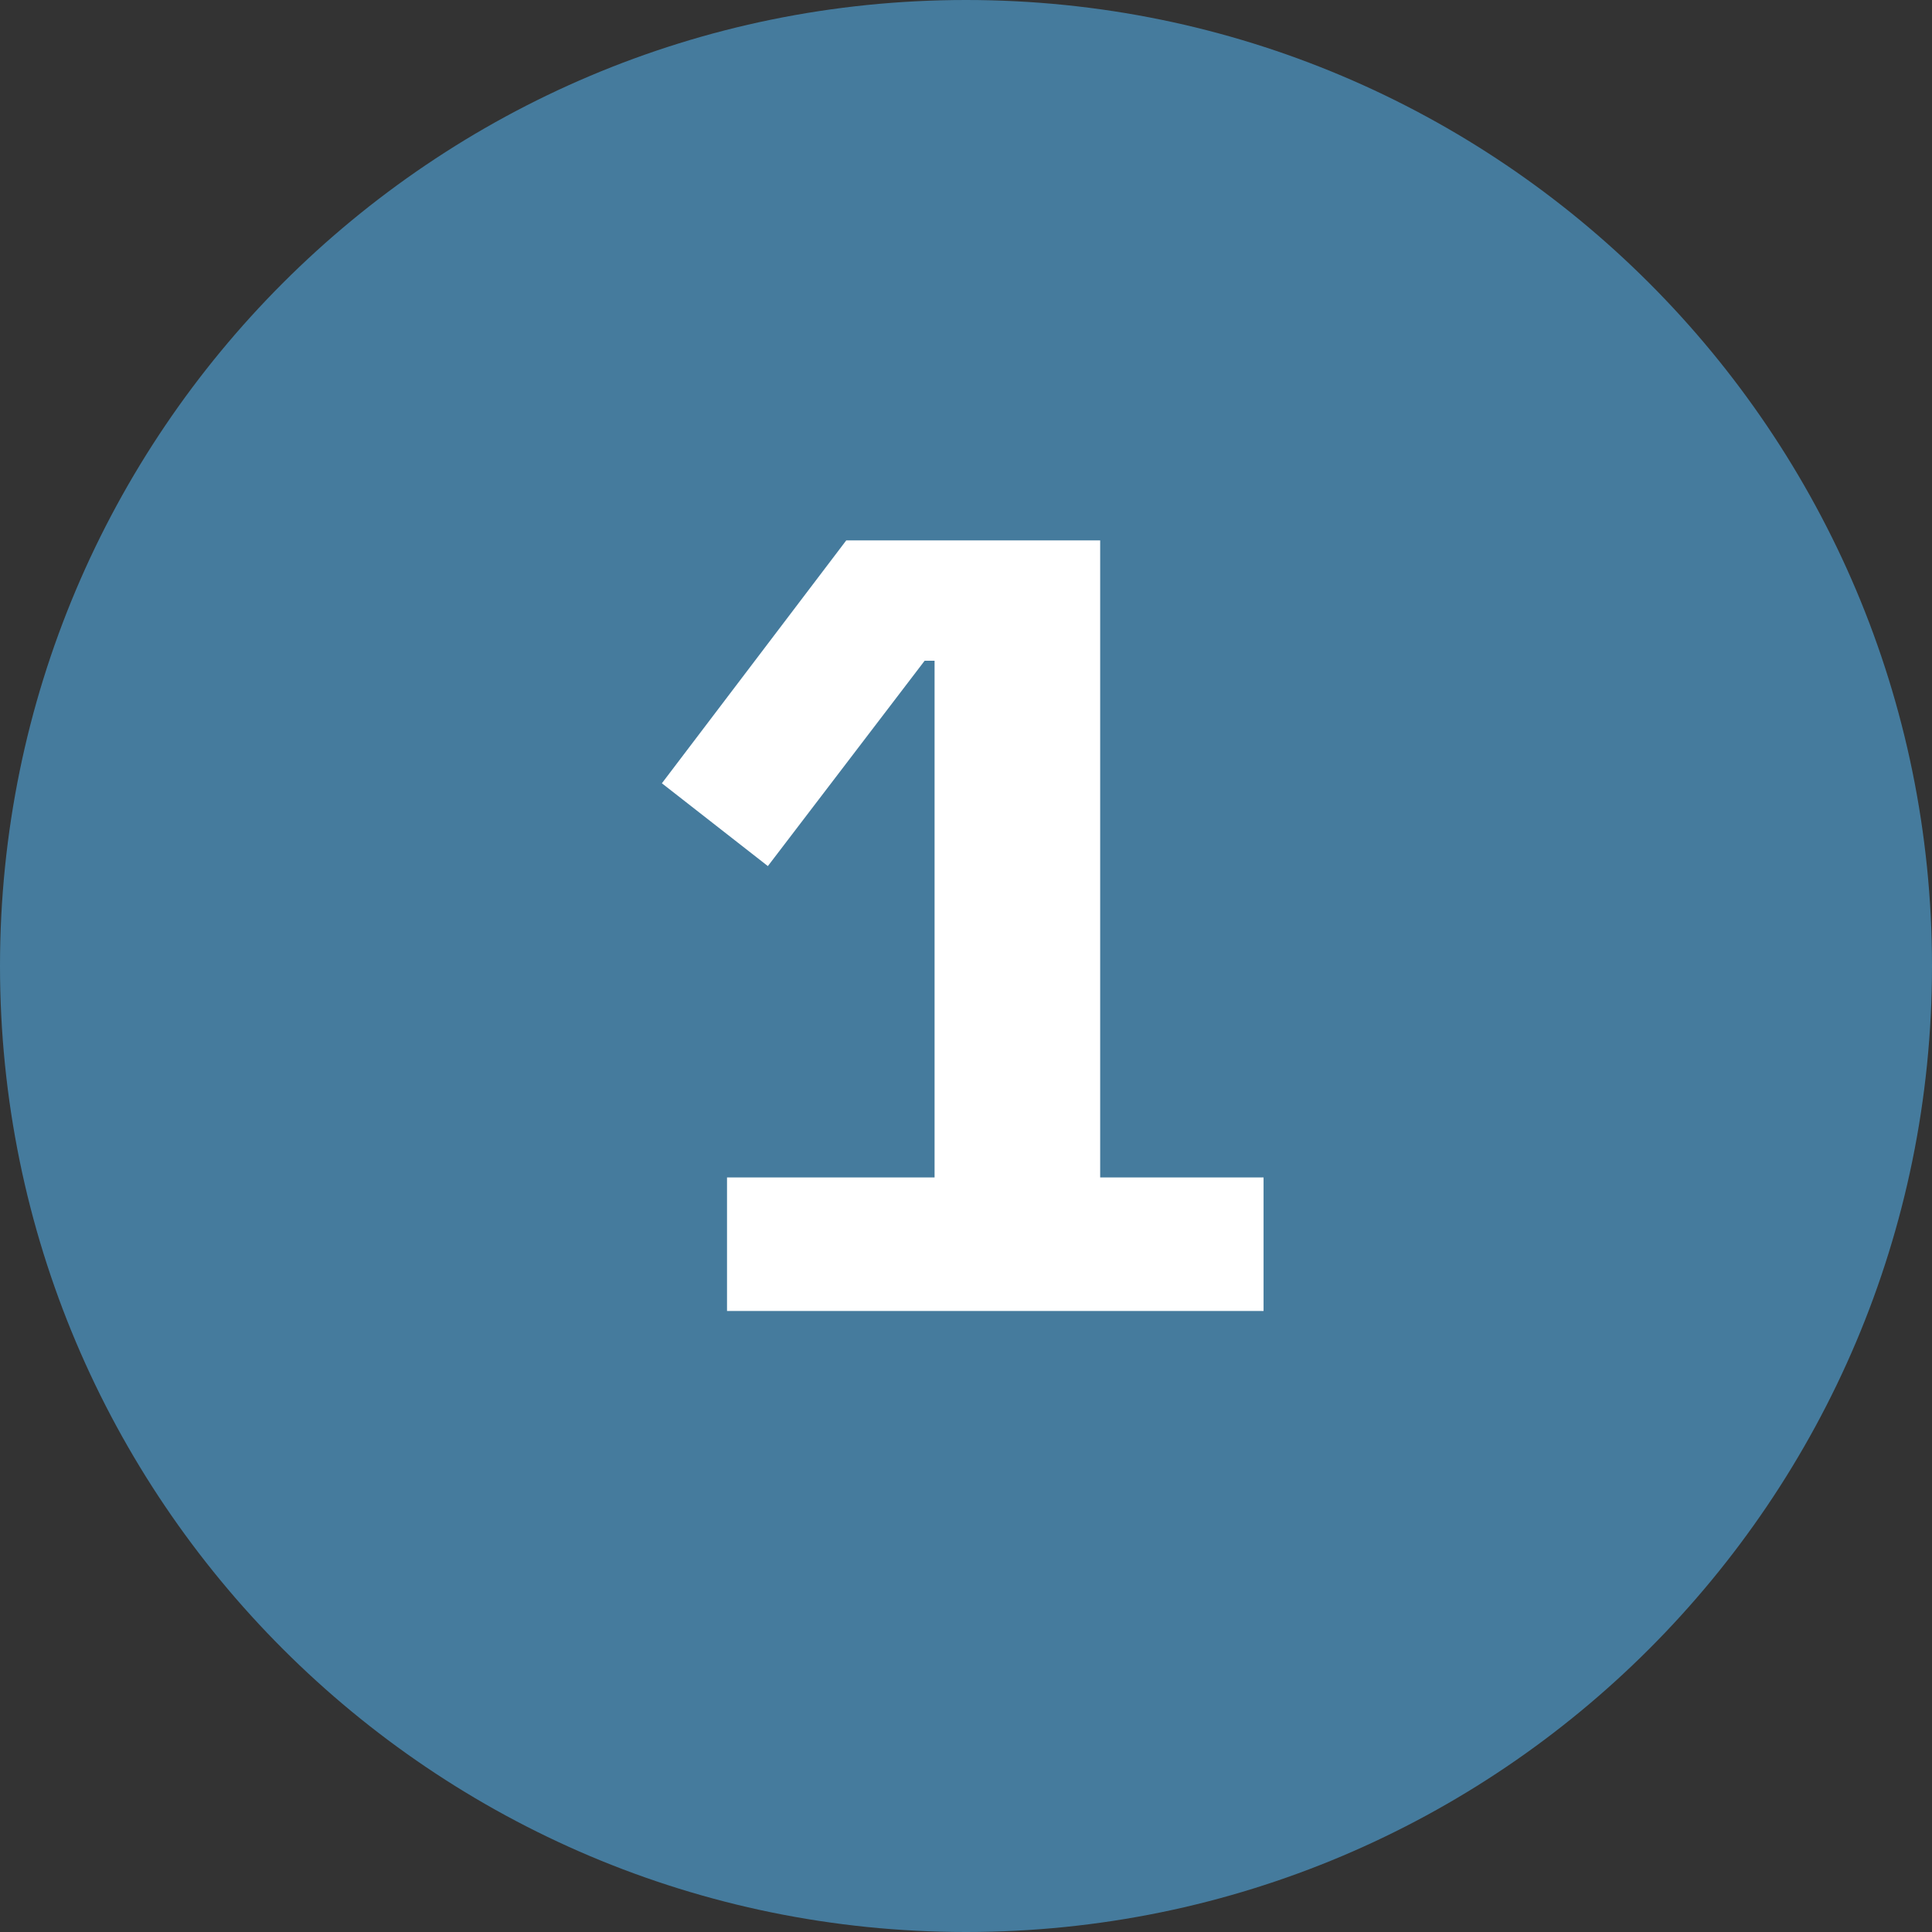 <svg width="56" height="56" viewBox="0 0 56 56" fill="none" xmlns="http://www.w3.org/2000/svg">
<rect x="0" y="0" width="56" height="56" fill="#333333" stroke="none"/>
<path d="M0 28C0 12.536 12.536 0 28 0C43.464 0 56 12.536 56 28C56 43.464 43.464 56 28 56C12.536 56 0 43.464 0 28Z" fill="#457B9D"/>
<path d="M21.073 38V34.128H27.089V19.152H26.801L22.257 25.104L19.185 22.704L24.529 15.664H31.889V34.128H36.625V38H21.073Z" fill="white"/>
</svg>
